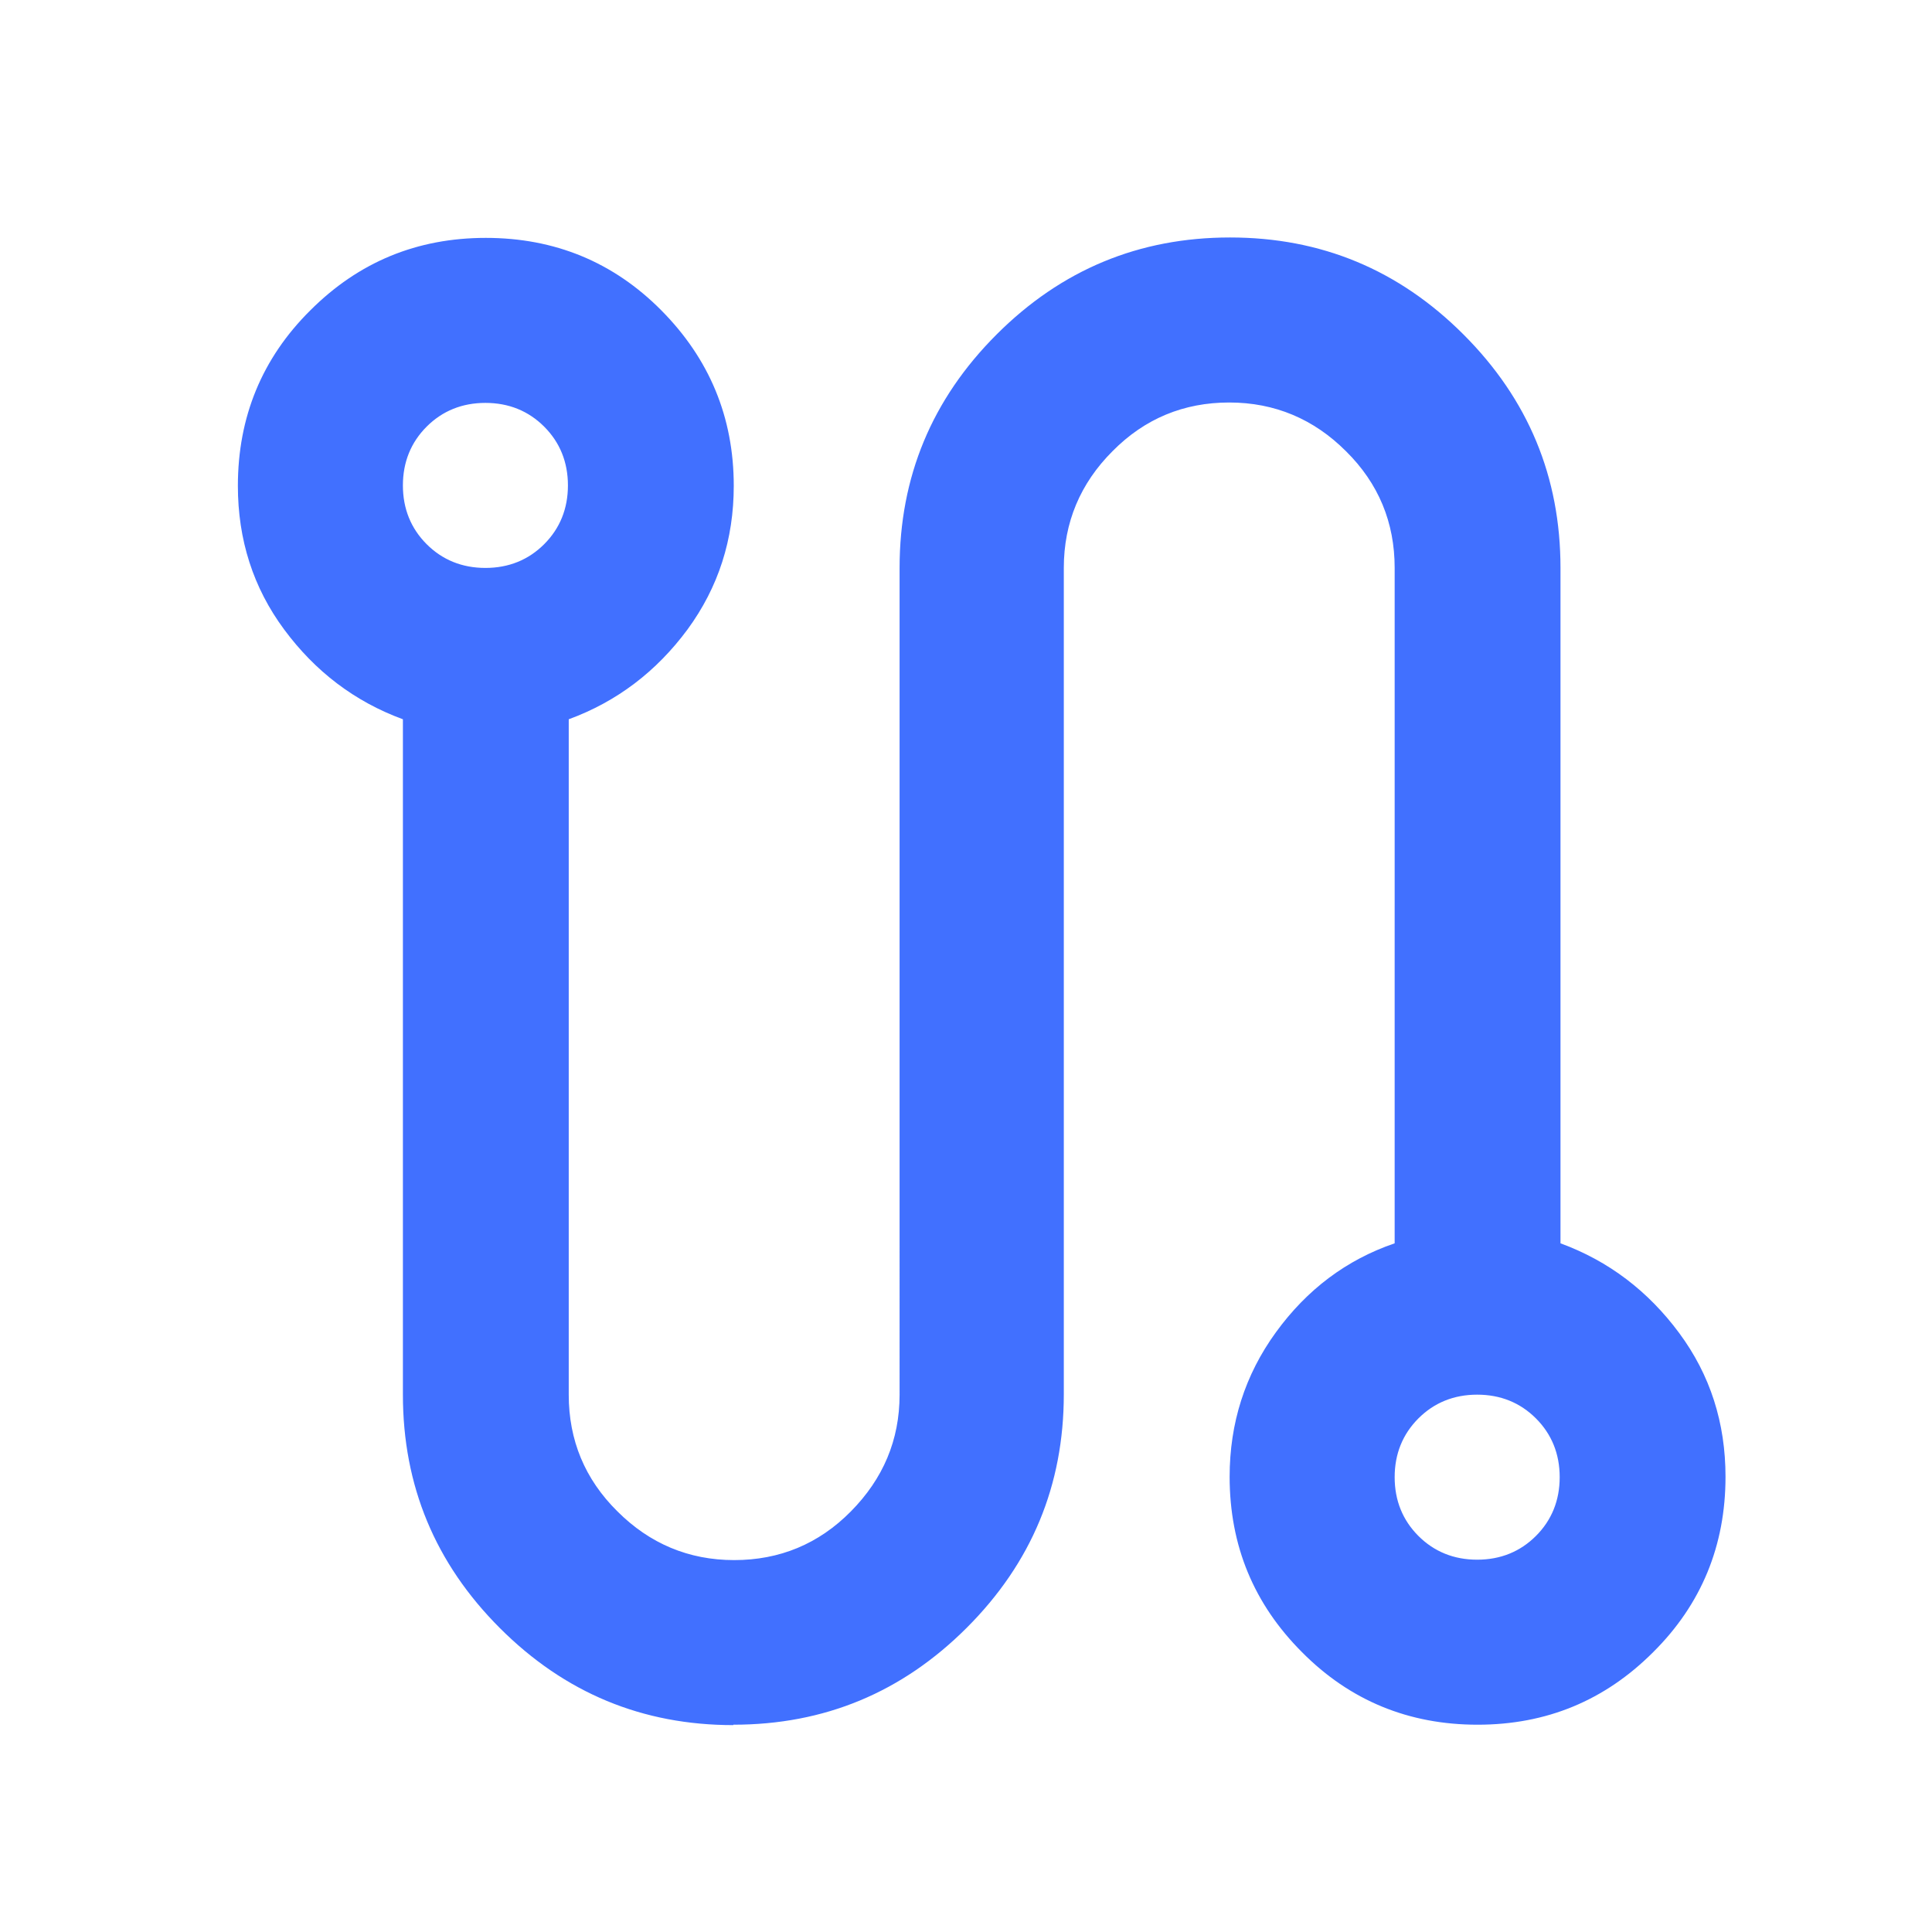 <?xml version="1.0" encoding="UTF-8"?>
<svg id="Layer_1" data-name="Layer 1" xmlns="http://www.w3.org/2000/svg" viewBox="0 0 48 48">
  <defs>
    <style>
      .cls-1 {
        fill: #4170ff;
      }
    </style>
  </defs>
  <path class="cls-1" d="M18.22,42.86c-2.26,0-4.19-.8-5.8-2.41-1.61-1.61-2.41-3.54-2.41-5.8v-16.78c-1.2-.44-2.18-1.19-2.95-2.23-.77-1.04-1.15-2.23-1.15-3.57,0-1.71.6-3.17,1.8-4.36,1.2-1.2,2.65-1.8,4.36-1.8s3.17.6,4.36,1.8,1.8,2.65,1.8,4.36c0,1.33-.38,2.52-1.15,3.57-.77,1.04-1.75,1.79-2.95,2.23v16.78c0,1.13.4,2.1,1.21,2.9.8.8,1.77,1.21,2.9,1.21s2.1-.4,2.9-1.21,1.21-1.77,1.21-2.9V14.11c0-2.26.8-4.19,2.41-5.8,1.61-1.61,3.54-2.41,5.8-2.41s4.19.8,5.8,2.41,2.41,3.54,2.41,5.8v16.78c1.2.44,2.18,1.19,2.95,2.23s1.15,2.23,1.15,3.57c0,1.71-.6,3.17-1.8,4.36-1.2,1.2-2.65,1.8-4.36,1.8s-3.17-.6-4.36-1.8c-1.2-1.2-1.8-2.65-1.8-4.36,0-1.33.38-2.53,1.15-3.59s1.75-1.8,2.95-2.21V14.11c0-1.13-.4-2.1-1.21-2.9-.8-.8-1.77-1.21-2.9-1.21s-2.1.4-2.9,1.21c-.8.8-1.21,1.77-1.21,2.9v20.53c0,2.26-.8,4.19-2.41,5.8-1.61,1.61-3.54,2.41-5.8,2.41ZM12.06,14.11c.58,0,1.07-.2,1.46-.59.39-.39.59-.88.59-1.46s-.2-1.07-.59-1.46-.88-.59-1.46-.59-1.07.2-1.46.59-.59.88-.59,1.46.2,1.07.59,1.46.88.59,1.46.59ZM36.7,38.75c.58,0,1.07-.2,1.46-.59s.59-.88.59-1.46-.2-1.07-.59-1.46-.88-.59-1.46-.59-1.07.2-1.46.59c-.39.39-.59.88-.59,1.46s.2,1.07.59,1.46.88.59,1.46.59Z"/>
</svg>